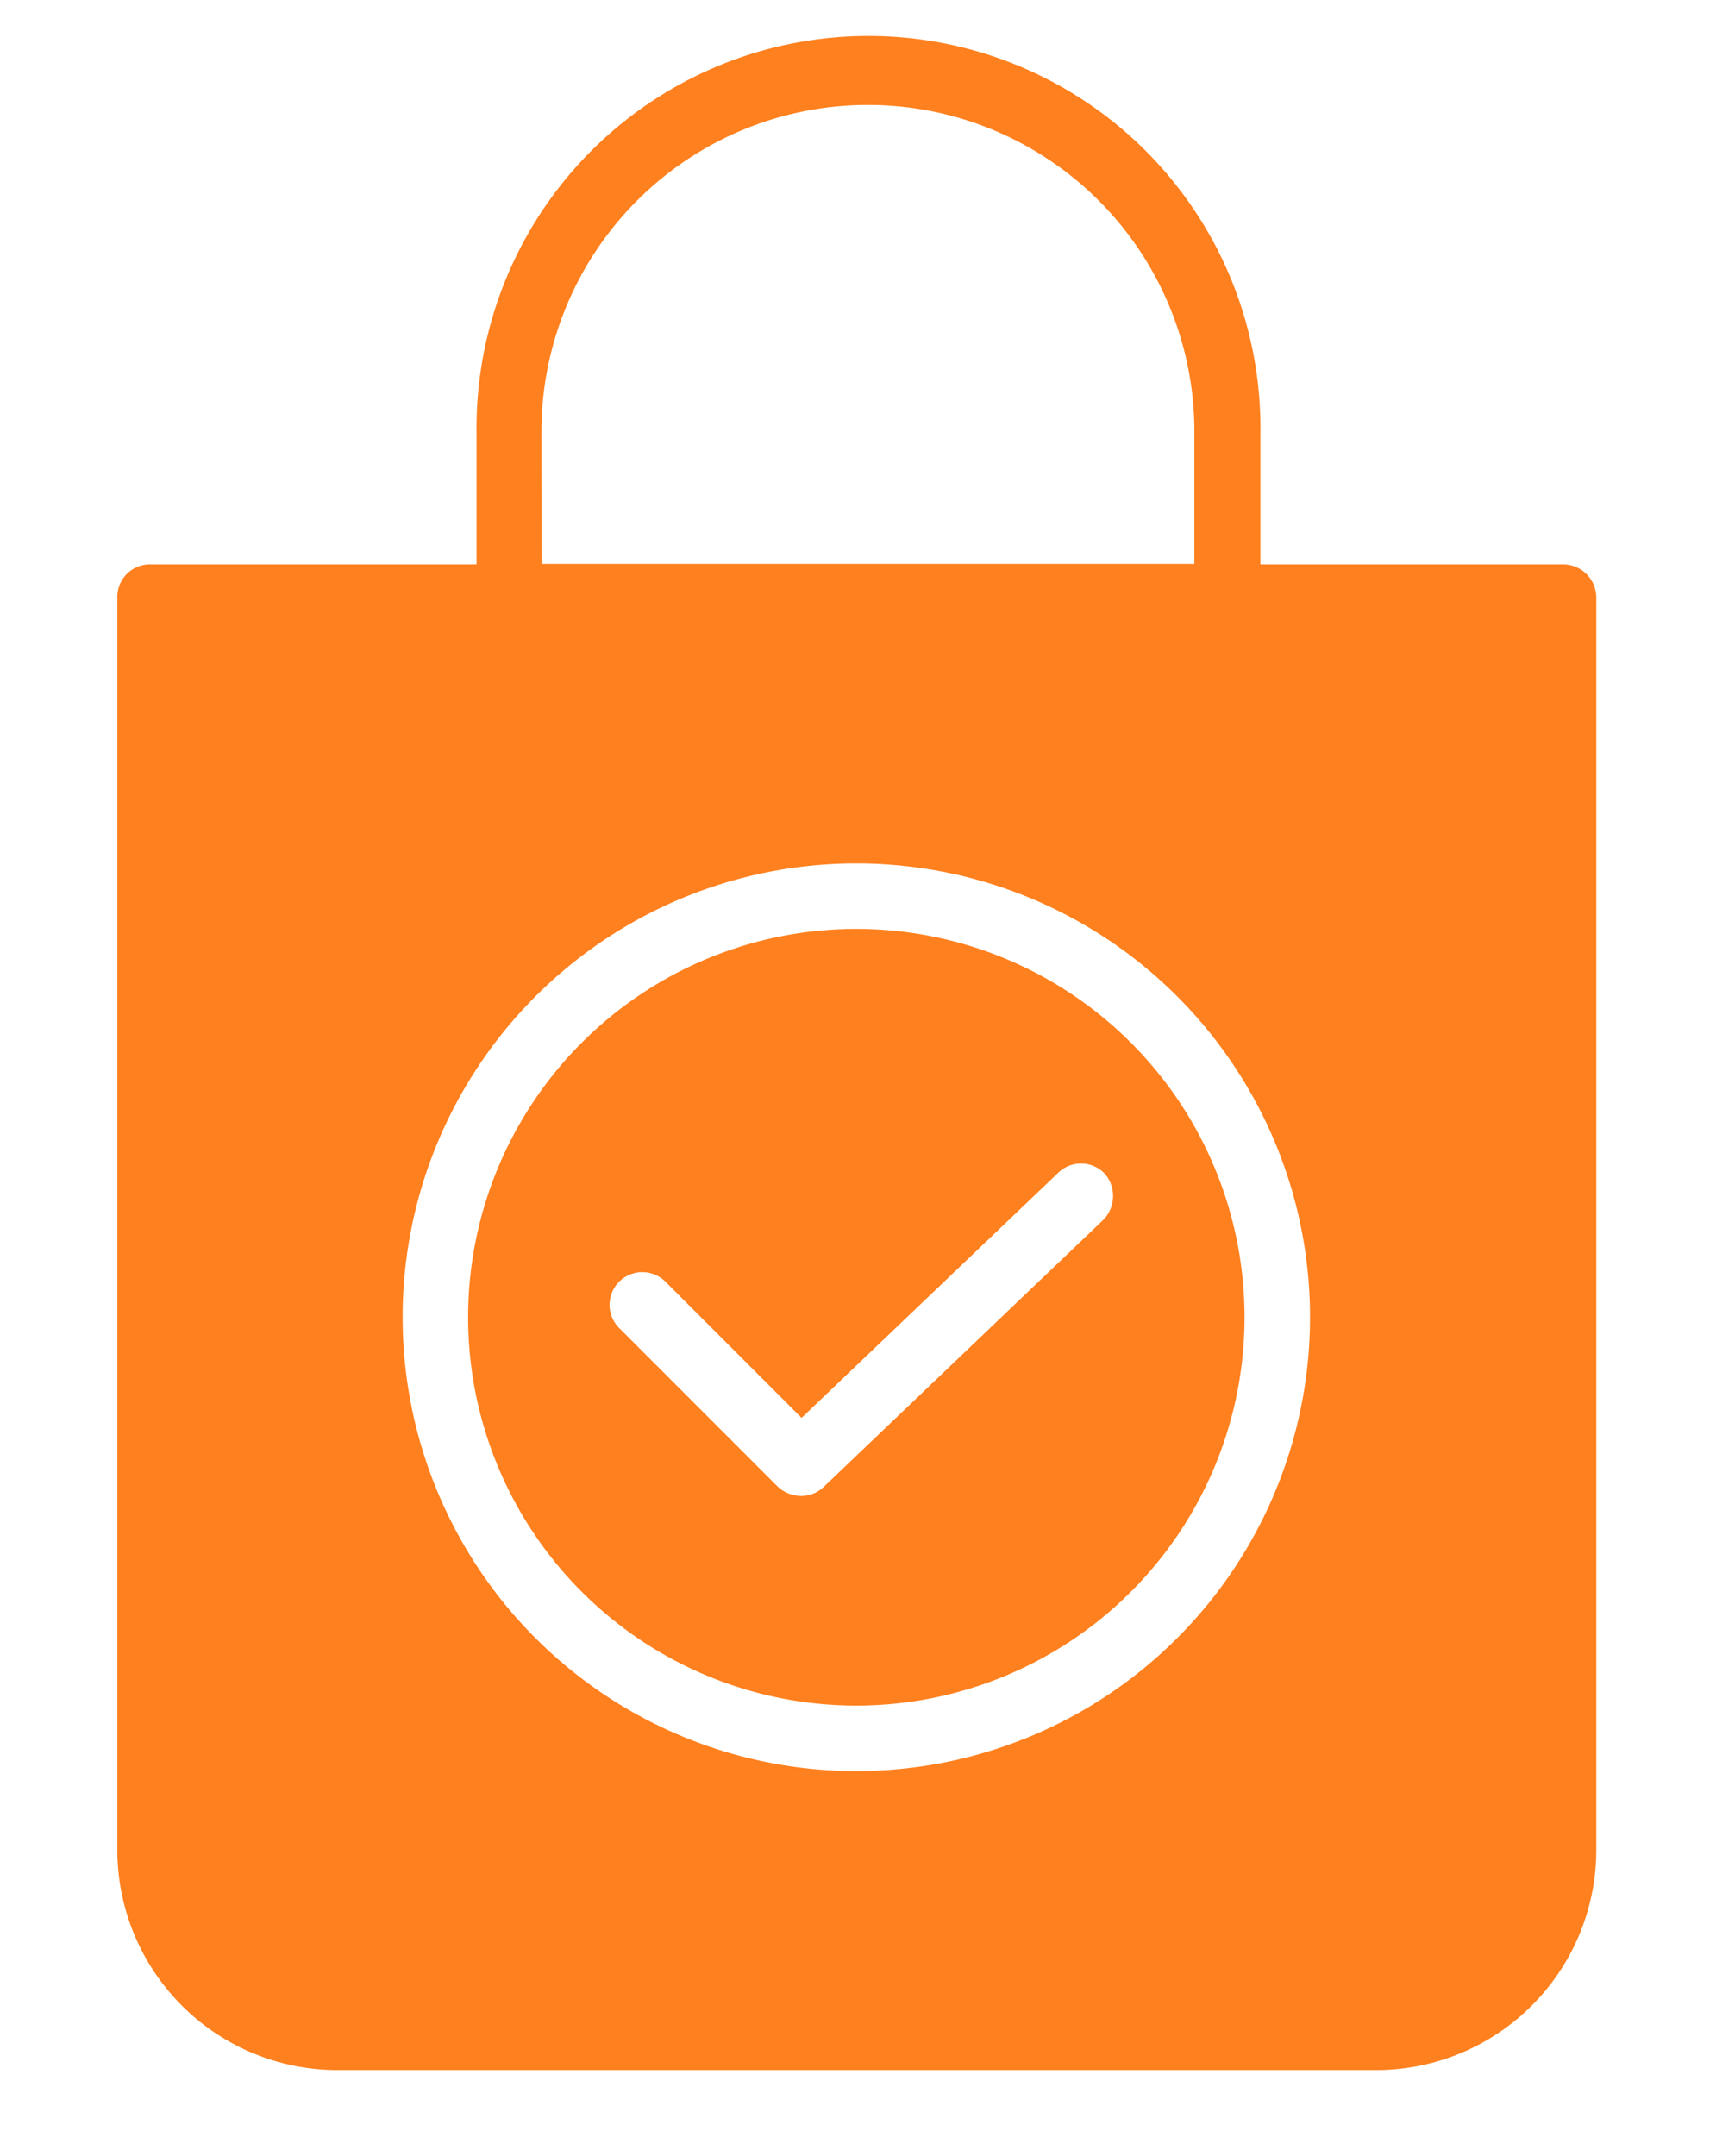 <svg xmlns="http://www.w3.org/2000/svg" xmlns:xlink="http://www.w3.org/1999/xlink" width="43" height="54" viewBox="0 0 43 54">
  <defs>
    <clipPath id="clip-order_placed">
      <rect width="43" height="54"/>
    </clipPath>
  </defs>
  <g id="order_placed" clip-path="url(#clip-order_placed)">
    <rect width="43" height="54" fill="rgba(255,255,255,0)"/>
    <g id="noun_Shopping_Bag_2035193" data-name="noun_Shopping Bag_2035193" transform="translate(2.94 1)">
      <path id="Path_2405" data-name="Path 2405" d="M182.728,229.1a9.728,9.728,0,1,0,9.728,9.728A9.728,9.728,0,0,0,182.728,229.1Zm6.188,7.29-7.009,6.692a.818.818,0,0,1-.563.223.865.865,0,0,1-.586-.234l-3.973-3.973a.82.82,0,0,1,1.16-1.16l3.411,3.411,6.434-6.142a.817.817,0,0,1,1.16.023.851.851,0,0,1-.035,1.16Z" transform="translate(-164.21 -206.831)" fill="#ff801e"/>
      <path id="Path_2406" data-name="Path 2406" d="M134.227,52.239h-7.583V48.922a9.822,9.822,0,1,0-19.643,0v3.317H98.82a.815.815,0,0,0-.82.82V84.446a5.517,5.517,0,0,0,5.509,5.509h26.042a5.517,5.517,0,0,0,5.509-5.509V53.059A.833.833,0,0,0,134.227,52.239Zm-25.6-3.329a8.181,8.181,0,1,1,16.362,0v3.317H108.63Zm7.888,33.556A11.369,11.369,0,1,1,127.887,71.1,11.369,11.369,0,0,1,116.518,82.466Z" transform="translate(-98 -39.1)" fill="#ff801e"/>
    </g>
  </g>
</svg>
